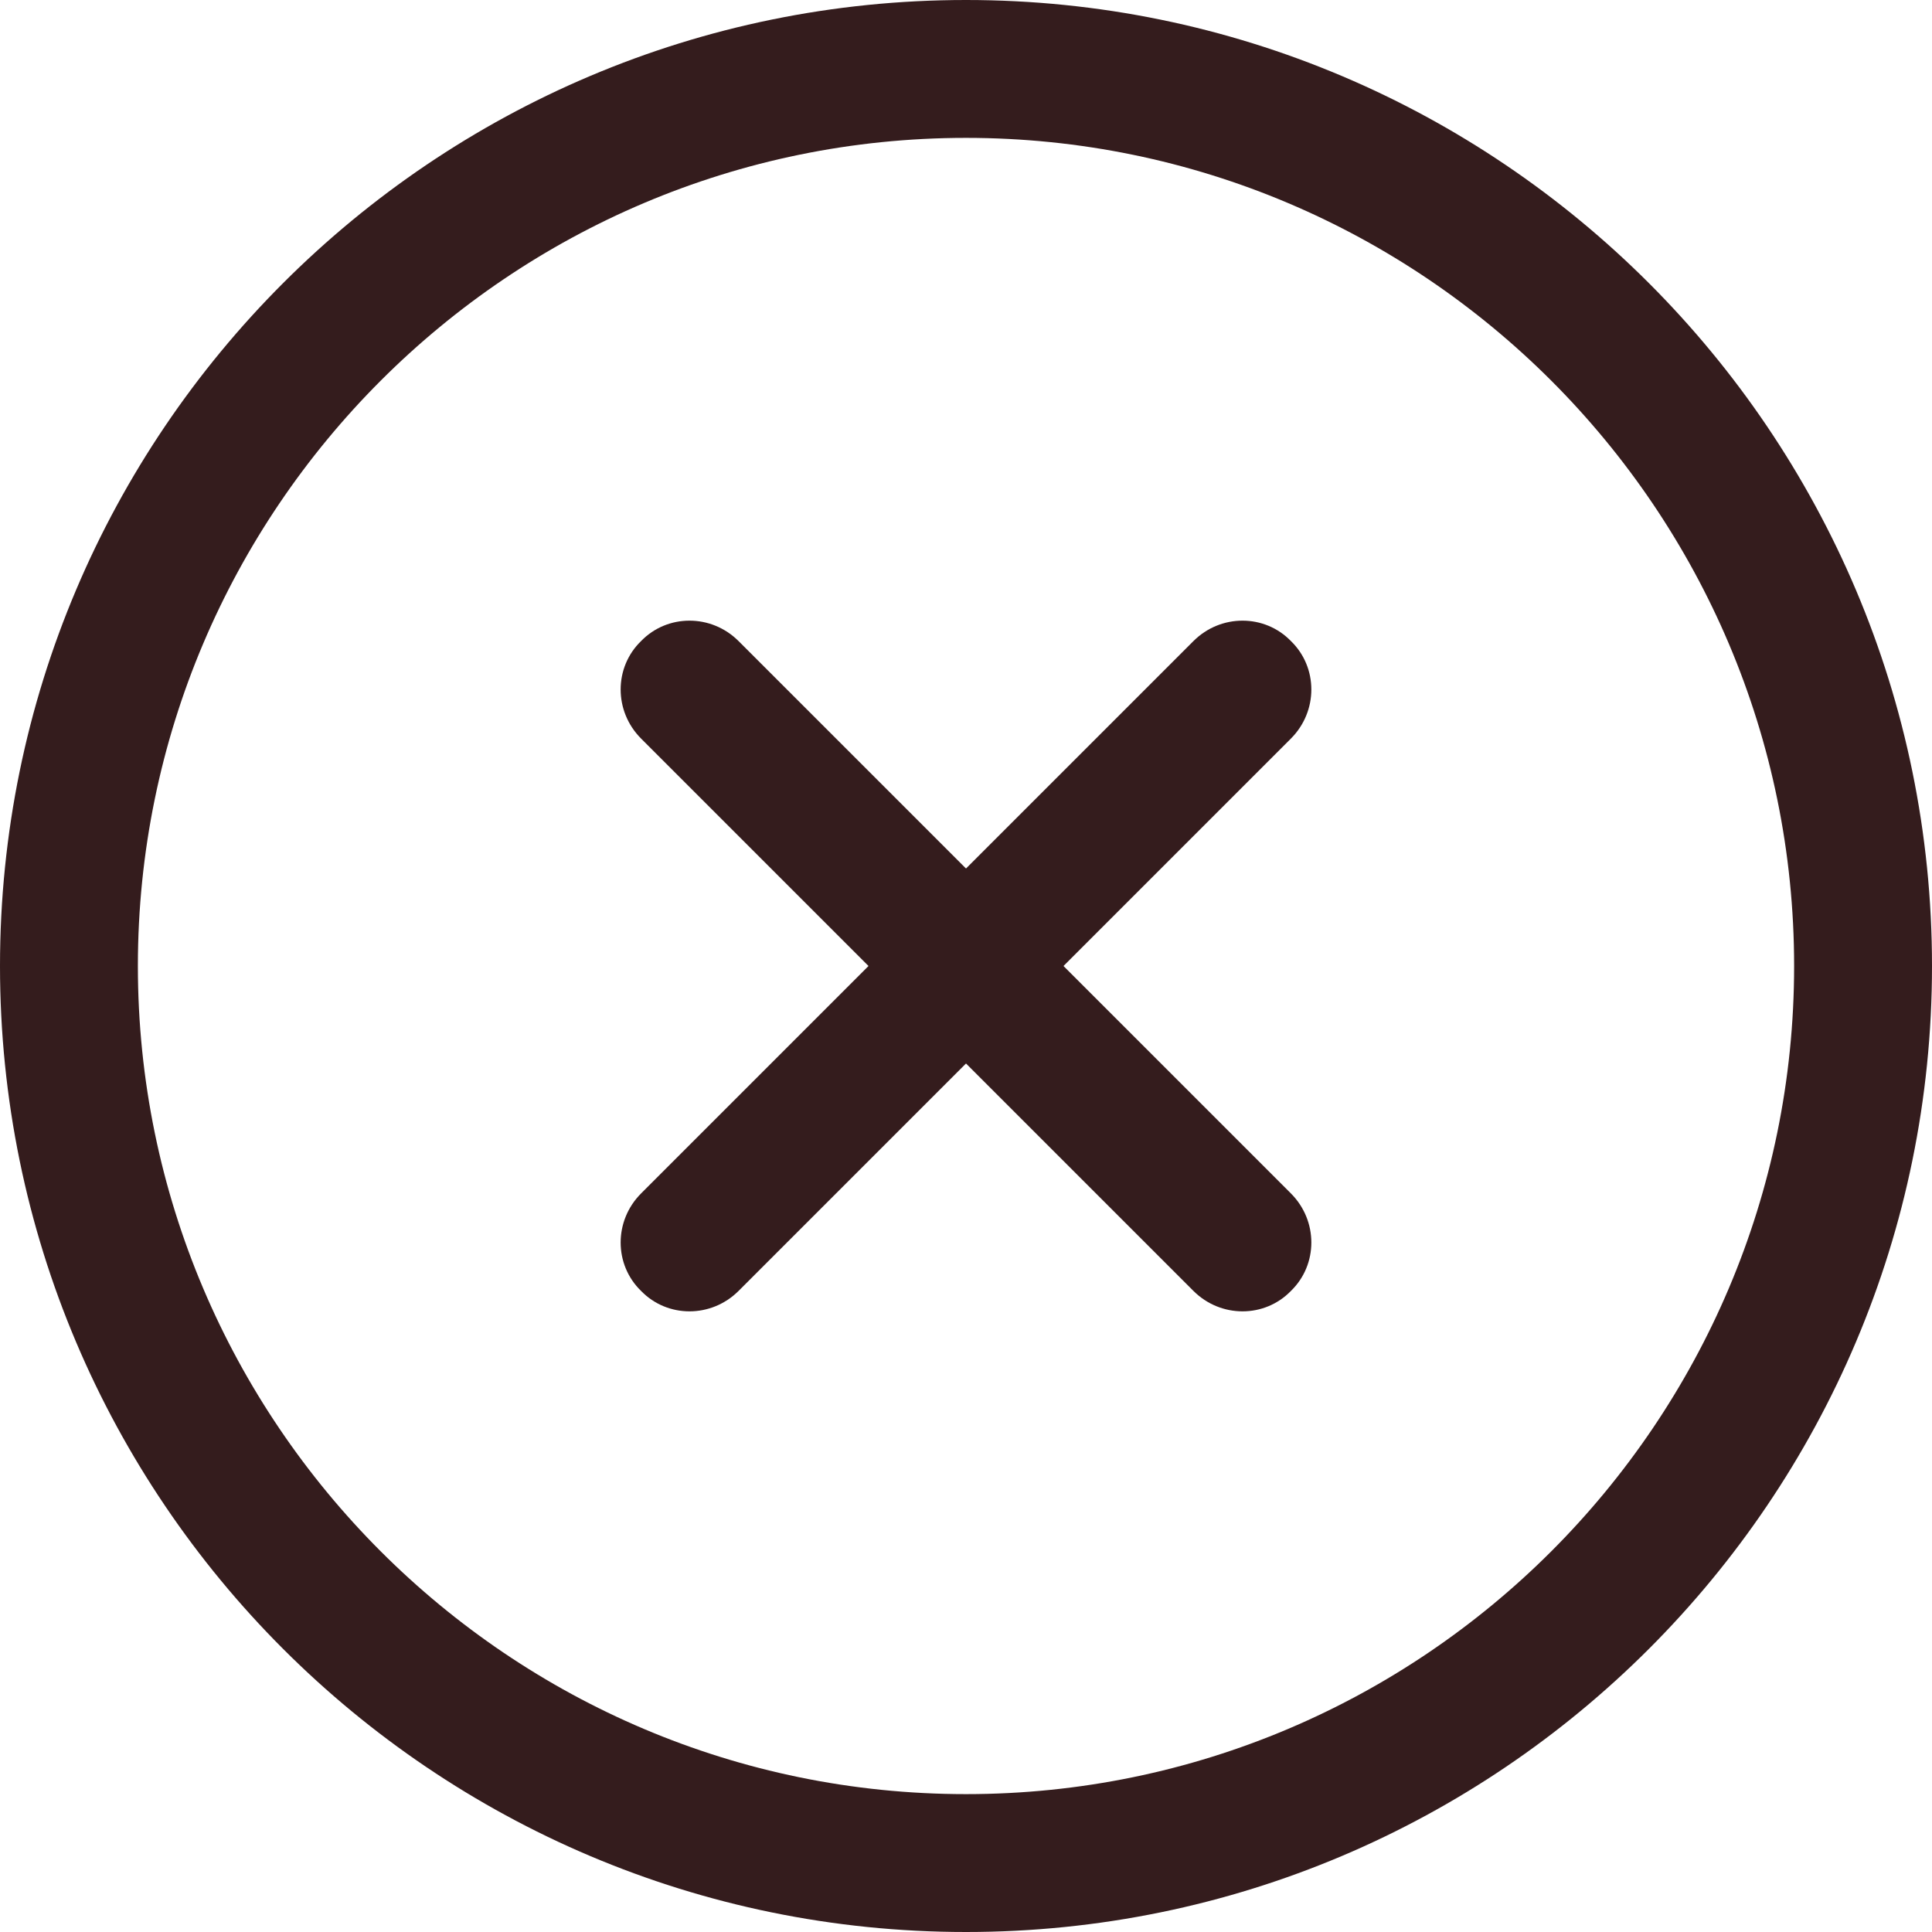 <svg xmlns="http://www.w3.org/2000/svg" viewBox="0 0 22 22" width="22" height="22">
	<style>
		tspan { white-space:pre }
		.shp0 { fill: none } 
		.shp1 { fill: #341c1d } 
	</style>
	<g id="Group 1087">
		<path id="Rectangle 10" class="shp0" d="M23 -1L23 23L-1 23L-1 -1L23 -1Z" />
		<g id="plus">
			<g id="Group 1082">
				<g id="Group 1081">
					<path id="Path 23" fill-rule="evenodd" class="shp1" d="M22 11C22 17.07 17.07 22 11 22C4.93 22 0 17.07 0 11C0 4.93 4.93 0 11 0C17.07 0 22 4.93 22 11ZM20.43 11C20.43 5.8 16.2 1.57 11 1.57C5.8 1.57 1.57 5.8 1.57 11C1.57 16.2 5.8 20.43 11 20.43C16.2 20.43 20.43 16.2 20.43 11Z" />
				</g>
			</g>
			<g id="Group 1084">
				<g id="Group 1083">
					<path id="Path 24" class="shp1" d="M7.3 7.3C6.99 7.6 6.99 8.1 7.3 8.41L13.59 14.7C13.9 15.01 14.4 15.01 14.7 14.7C15.01 14.4 15.01 13.9 14.7 13.59L8.41 7.3C8.1 6.99 7.6 6.99 7.3 7.3Z" />
				</g>
			</g>
			<g id="Group 1086">
				<g id="Group 1085">
					<path id="Path 25" class="shp1" d="M13.59 7.3L7.3 13.59C6.99 13.9 6.99 14.4 7.3 14.7C7.6 15.01 8.1 15.01 8.41 14.7L14.7 8.41C15.01 8.1 15.01 7.6 14.7 7.3C14.4 6.99 13.9 6.99 13.59 7.3Z" />
				</g>
			</g>
		</g>
	</g>
</svg>